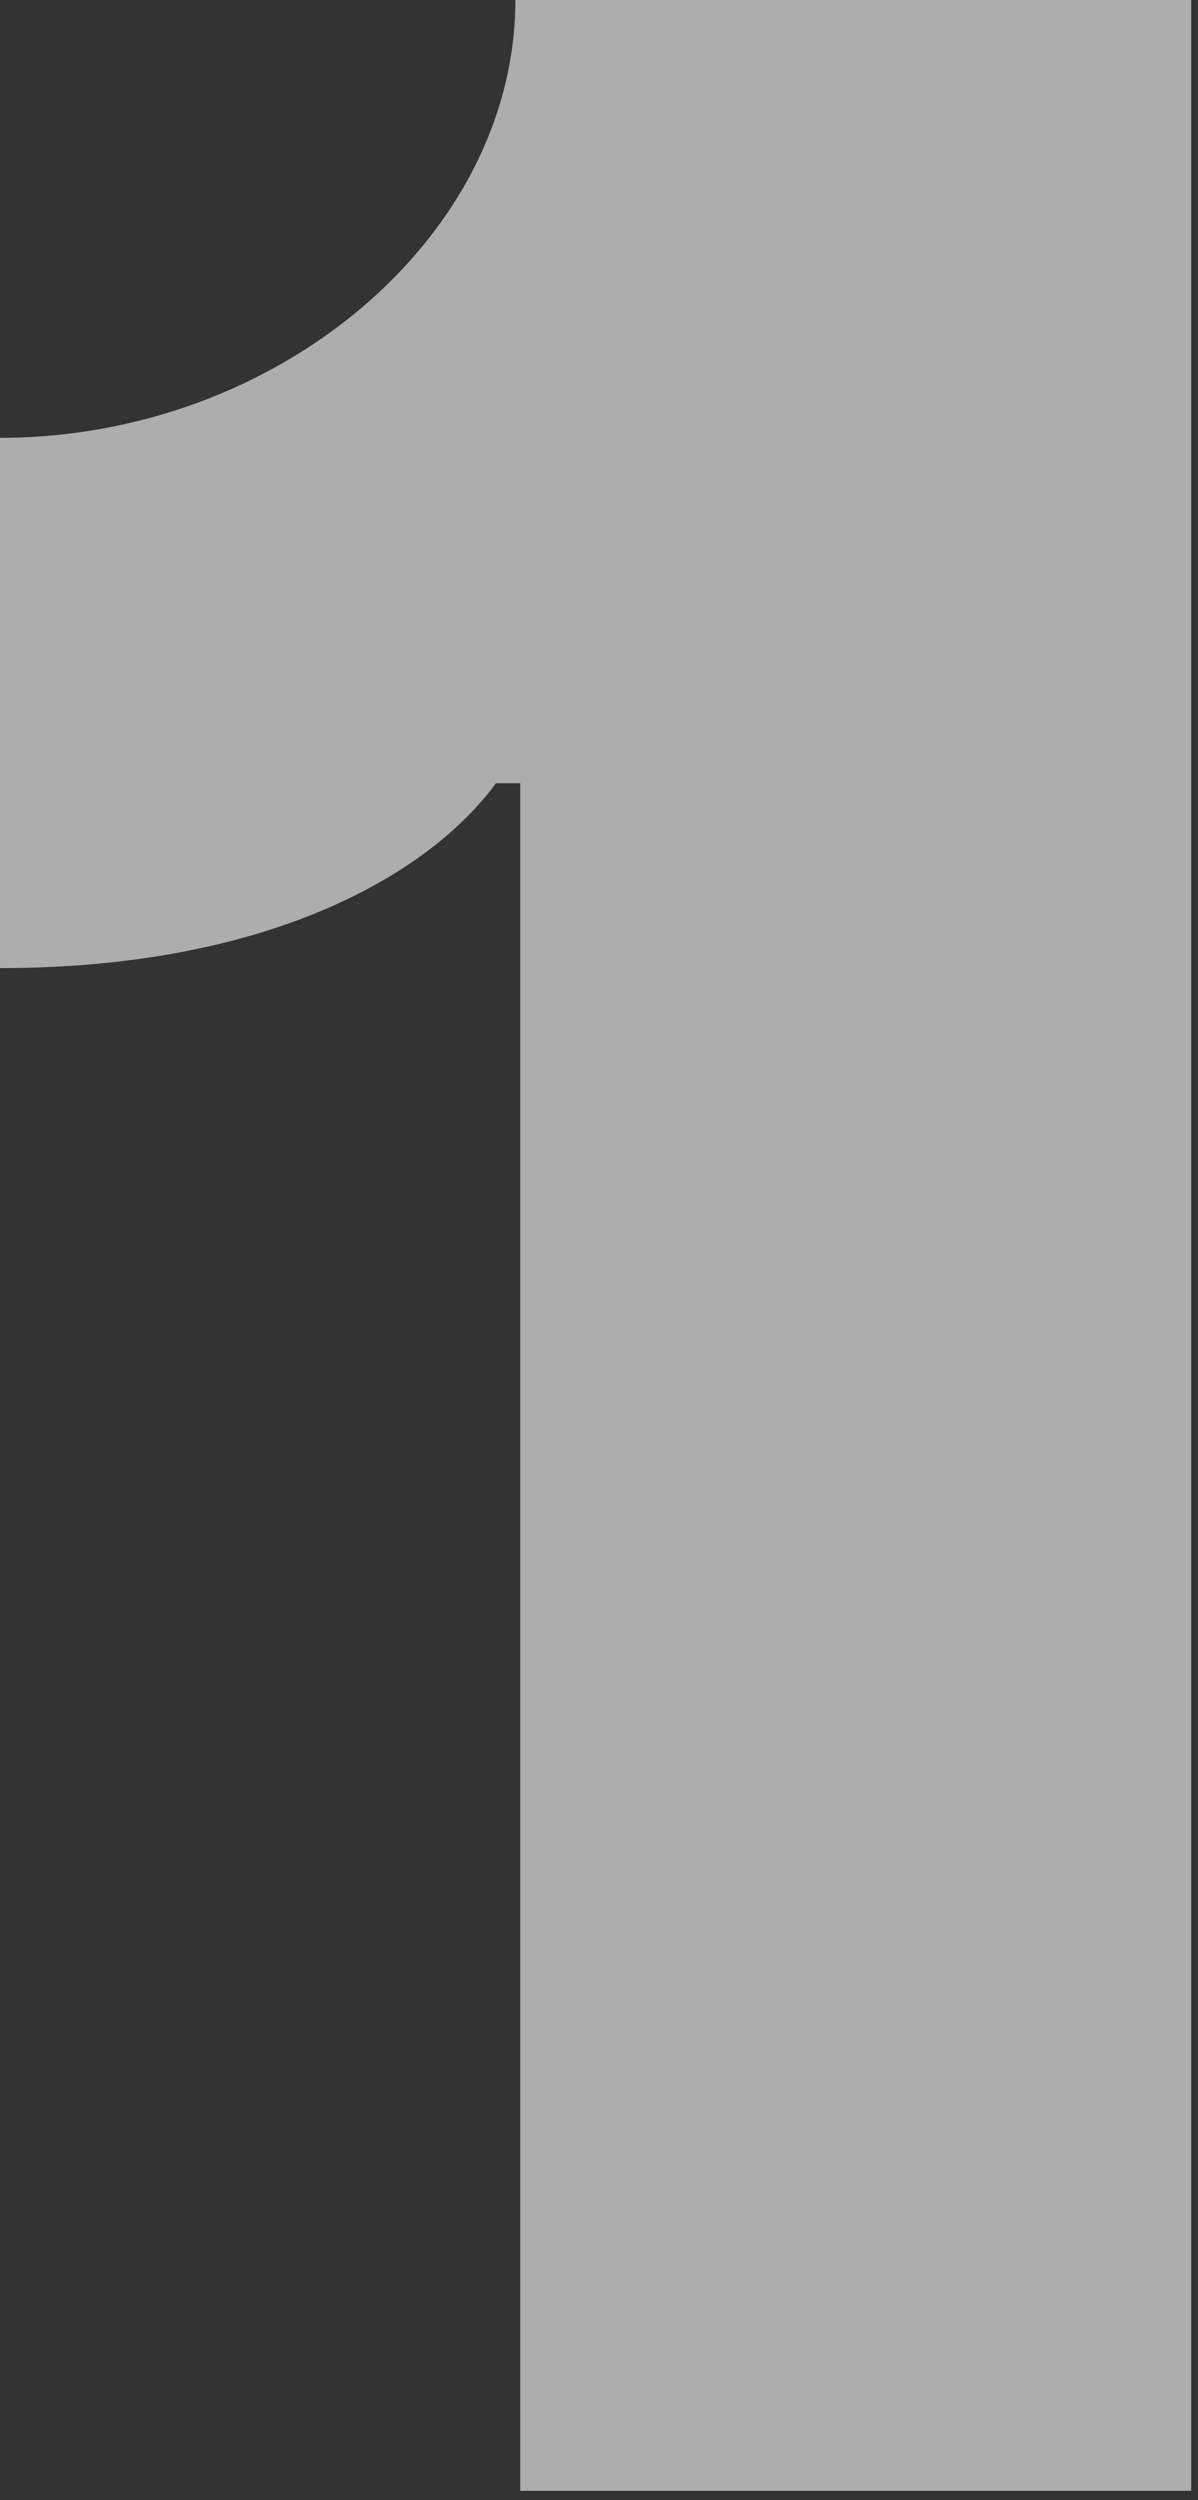 <?xml version="1.0" encoding="UTF-8"?>
<svg width="70px" height="146px" viewBox="0 0 70 146" version="1.1" xmlns="http://www.w3.org/2000/svg" xmlns:xlink="http://www.w3.org/1999/xlink">
    <rect x="0" y="0" width="70" height="146" fill="#333333" stroke="none"/>
    <!-- Generator: Sketch 59.1 (86144) - https://sketch.com -->
    <title>1</title>
    <desc>Created with Sketch.</desc>
    <g id="Design" stroke="none" stroke-width="1" fill="none" fill-rule="evenodd" opacity="0.6">
        <g id="Inquiry" transform="translate(-715, -2474)" fill="#FFFFFF" fill-rule="nonzero">
            <g id="Employer-Copy" transform="translate(0, 2021)">
                <g id="1" transform="translate(265, 410)">
                    <path d="M519.602,43 L519.602,188.454 L480.398,188.454 L480.398,88.739 L478.977,88.739 C475.071,94.065 465.696,99.534 450,99.534 L450,68.568 C466.264,68.568 480.114,56.778 480.114,43 L519.602,43 Z"></path>
                </g>
            </g>
        </g>
    </g>
</svg>